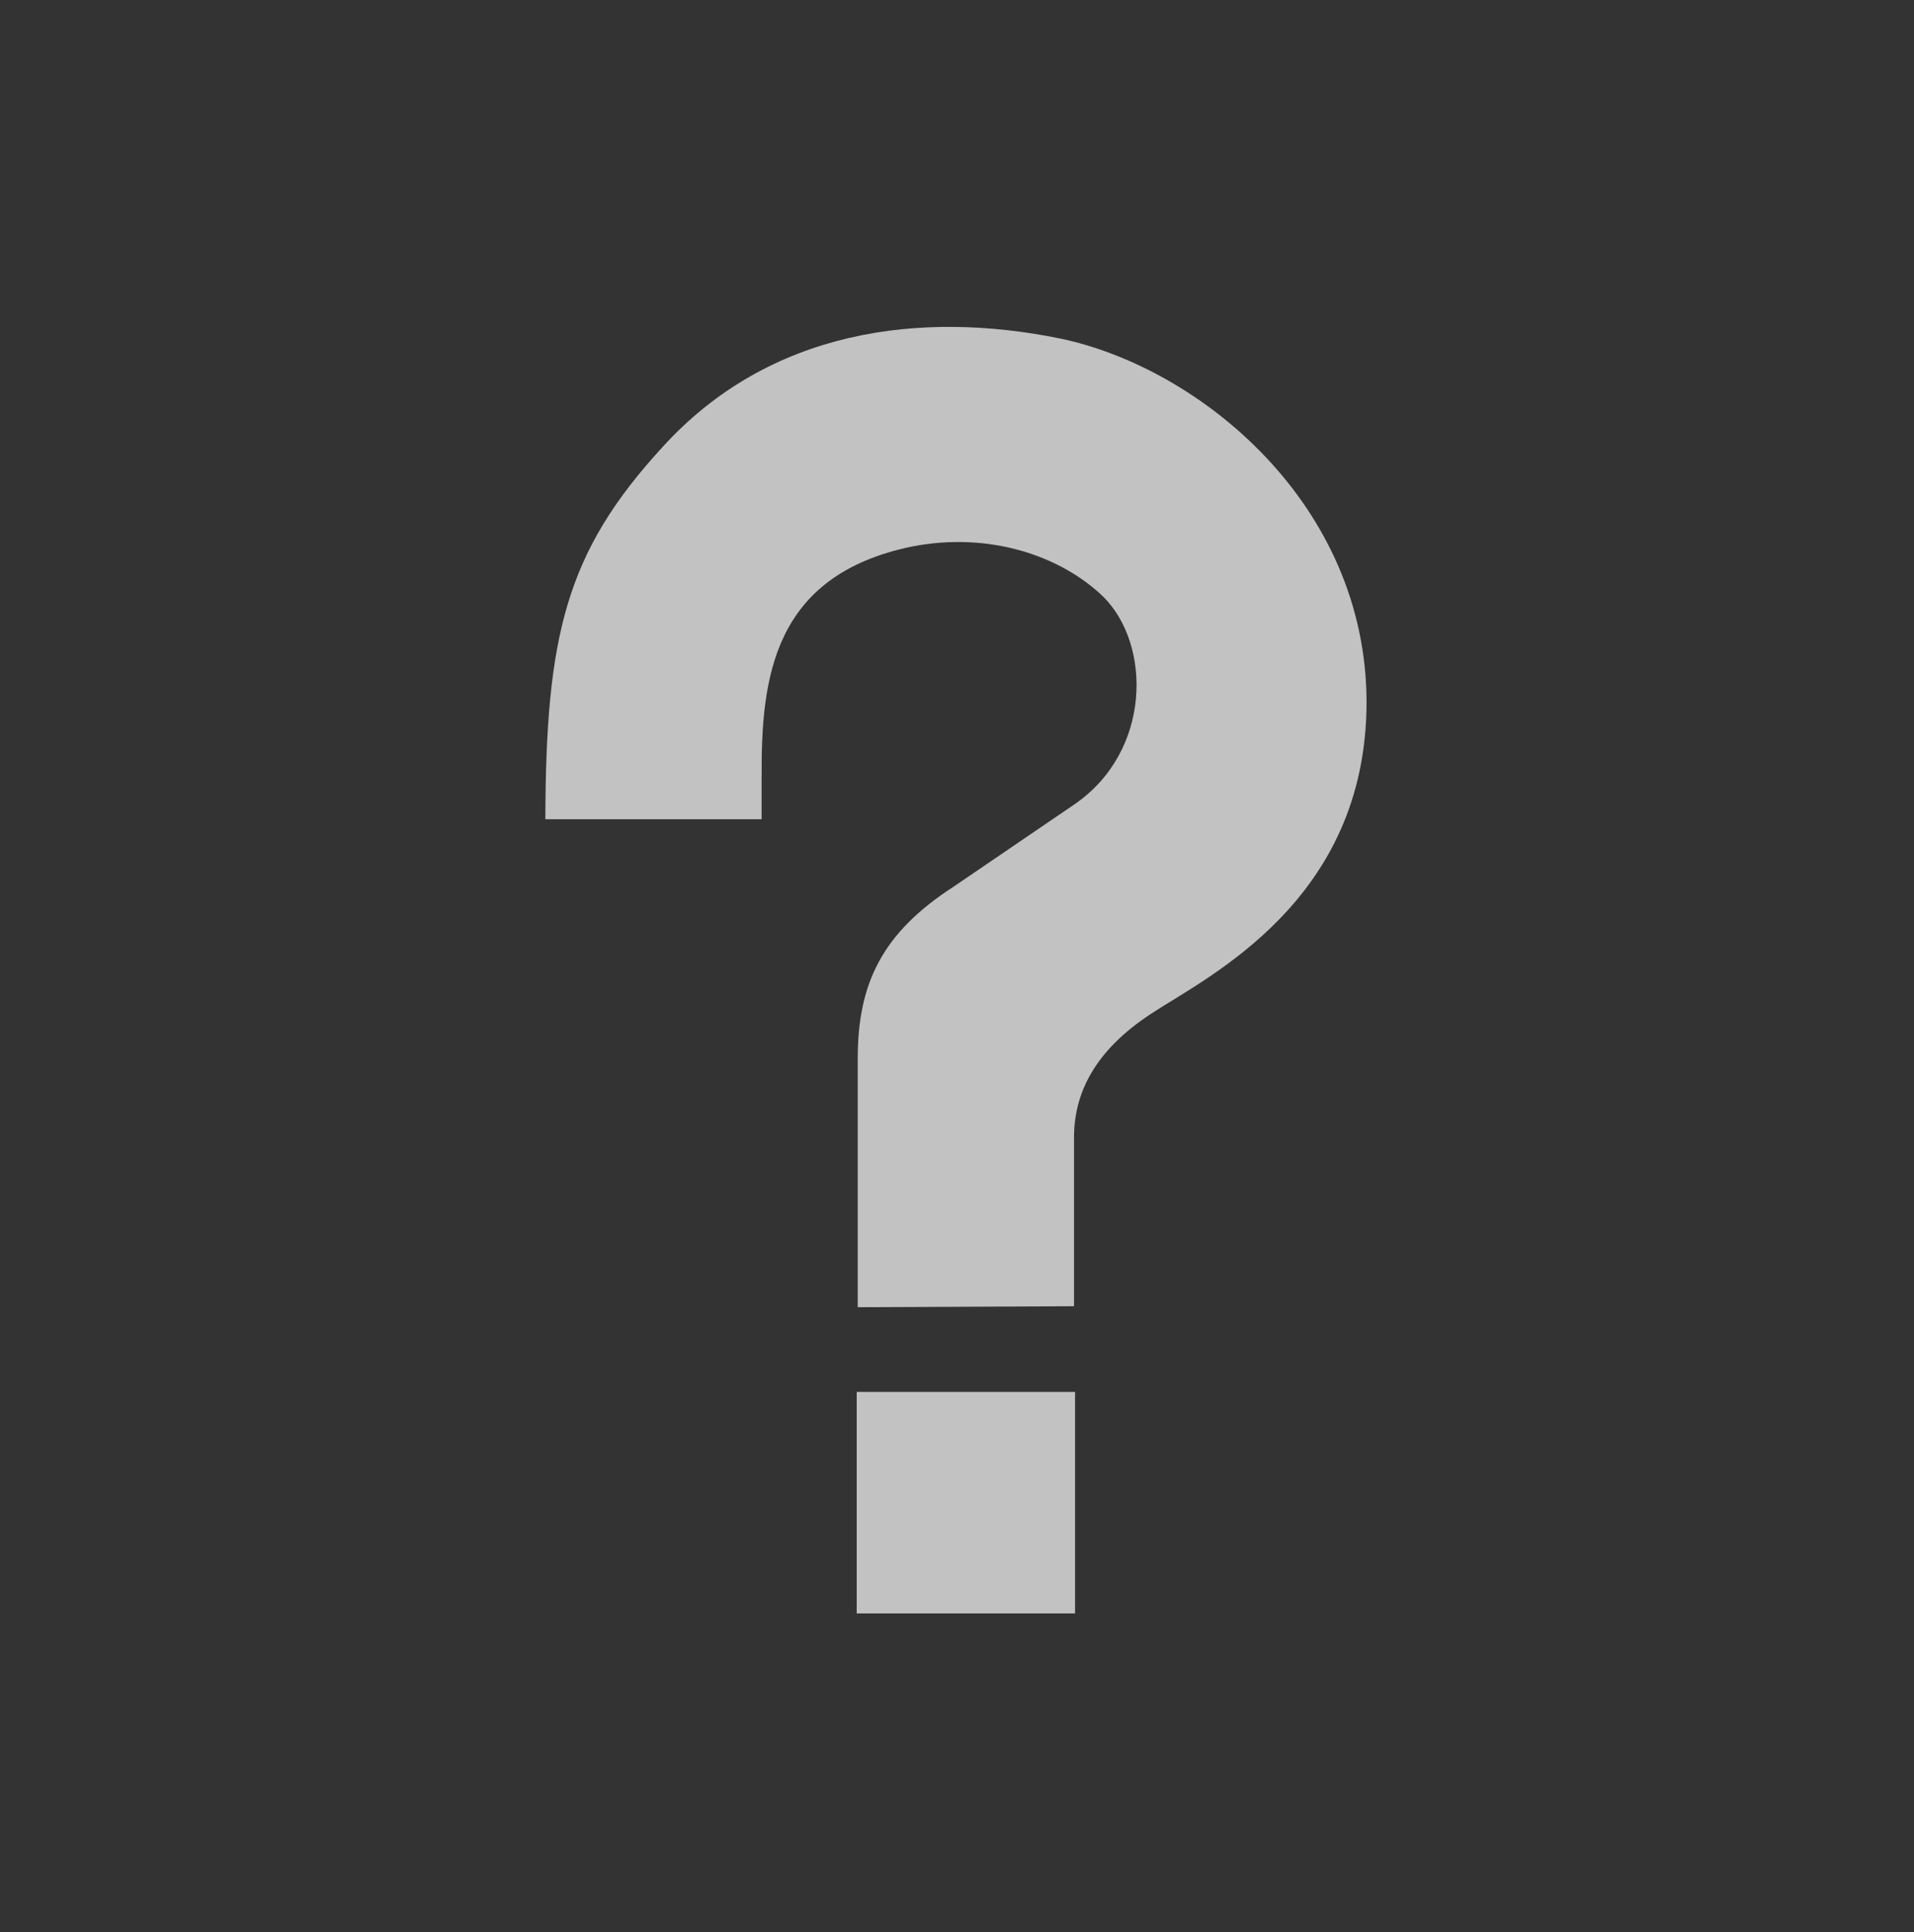 <?xml version="1.0" encoding="utf-8"?>
<!-- Generator: Adobe Illustrator 14.0.0, SVG Export Plug-In . SVG Version: 6.00 Build 43363)  -->
<!DOCTYPE svg PUBLIC "-//W3C//DTD SVG 1.0//EN" "http://www.w3.org/TR/2001/REC-SVG-20010904/DTD/svg10.dtd">
<svg version="1.0" id="Layer_1" xmlns="http://www.w3.org/2000/svg" xmlns:xlink="http://www.w3.org/1999/xlink" x="0px" y="0px"
	 width="99.083px" height="100px" viewBox="0 0 99.083 100" enable-background="new 0 0 99.083 100" xml:space="preserve">
<rect x="0" y="0" width="99.083" height="100" fill="#333333" stroke="none"/>
<path style="fill: white; fill-opacity:0.0" d="M49.541,0C22.198-0.018,0.025,22.375,0,49.974C0.025,77.619,22.198,100.009,49.541,100
	c27.354,0.009,49.523-22.381,49.542-50.026C99.064,22.375,76.894-0.018,49.541,0z M49.541,88.481
	c-21.04,0-38.097-17.231-38.075-38.508C11.443,28.741,28.501,11.512,49.541,11.52c21.049-0.008,38.108,17.222,38.131,38.454
	C87.649,71.25,70.589,88.481,49.541,88.481z"/>
<path style="fill: white; fill-opacity:0.7" d="M44.402,67.657L55.6,67.606V58.95c-0.026-2.351,1.068-4.572,4.001-6.489c2.938-1.931,11.129-5.834,11.142-16.118
	c-0.013-10.245-8.615-17.3-15.849-18.82c-7.225-1.474-15.058-0.489-20.605,5.625c-4.988,5.427-6.037,9.742-6.057,19.254h11.195
	v-2.217c-0.022-5.062,0.565-10.414,7.789-11.899c3.974-0.777,7.682,0.462,9.897,2.598c2.498,2.474,2.517,8.015-1.513,10.762
	l-6.275,4.273c-3.655,2.369-4.913,4.984-4.922,8.813V67.657L44.402,67.657z"/>
<polygon style="fill: white; fill-opacity:0.7" points="44.35,83.506 44.35,72.041 55.653,72.041 55.653,83.506 44.35,83.506 "/>
</svg>

